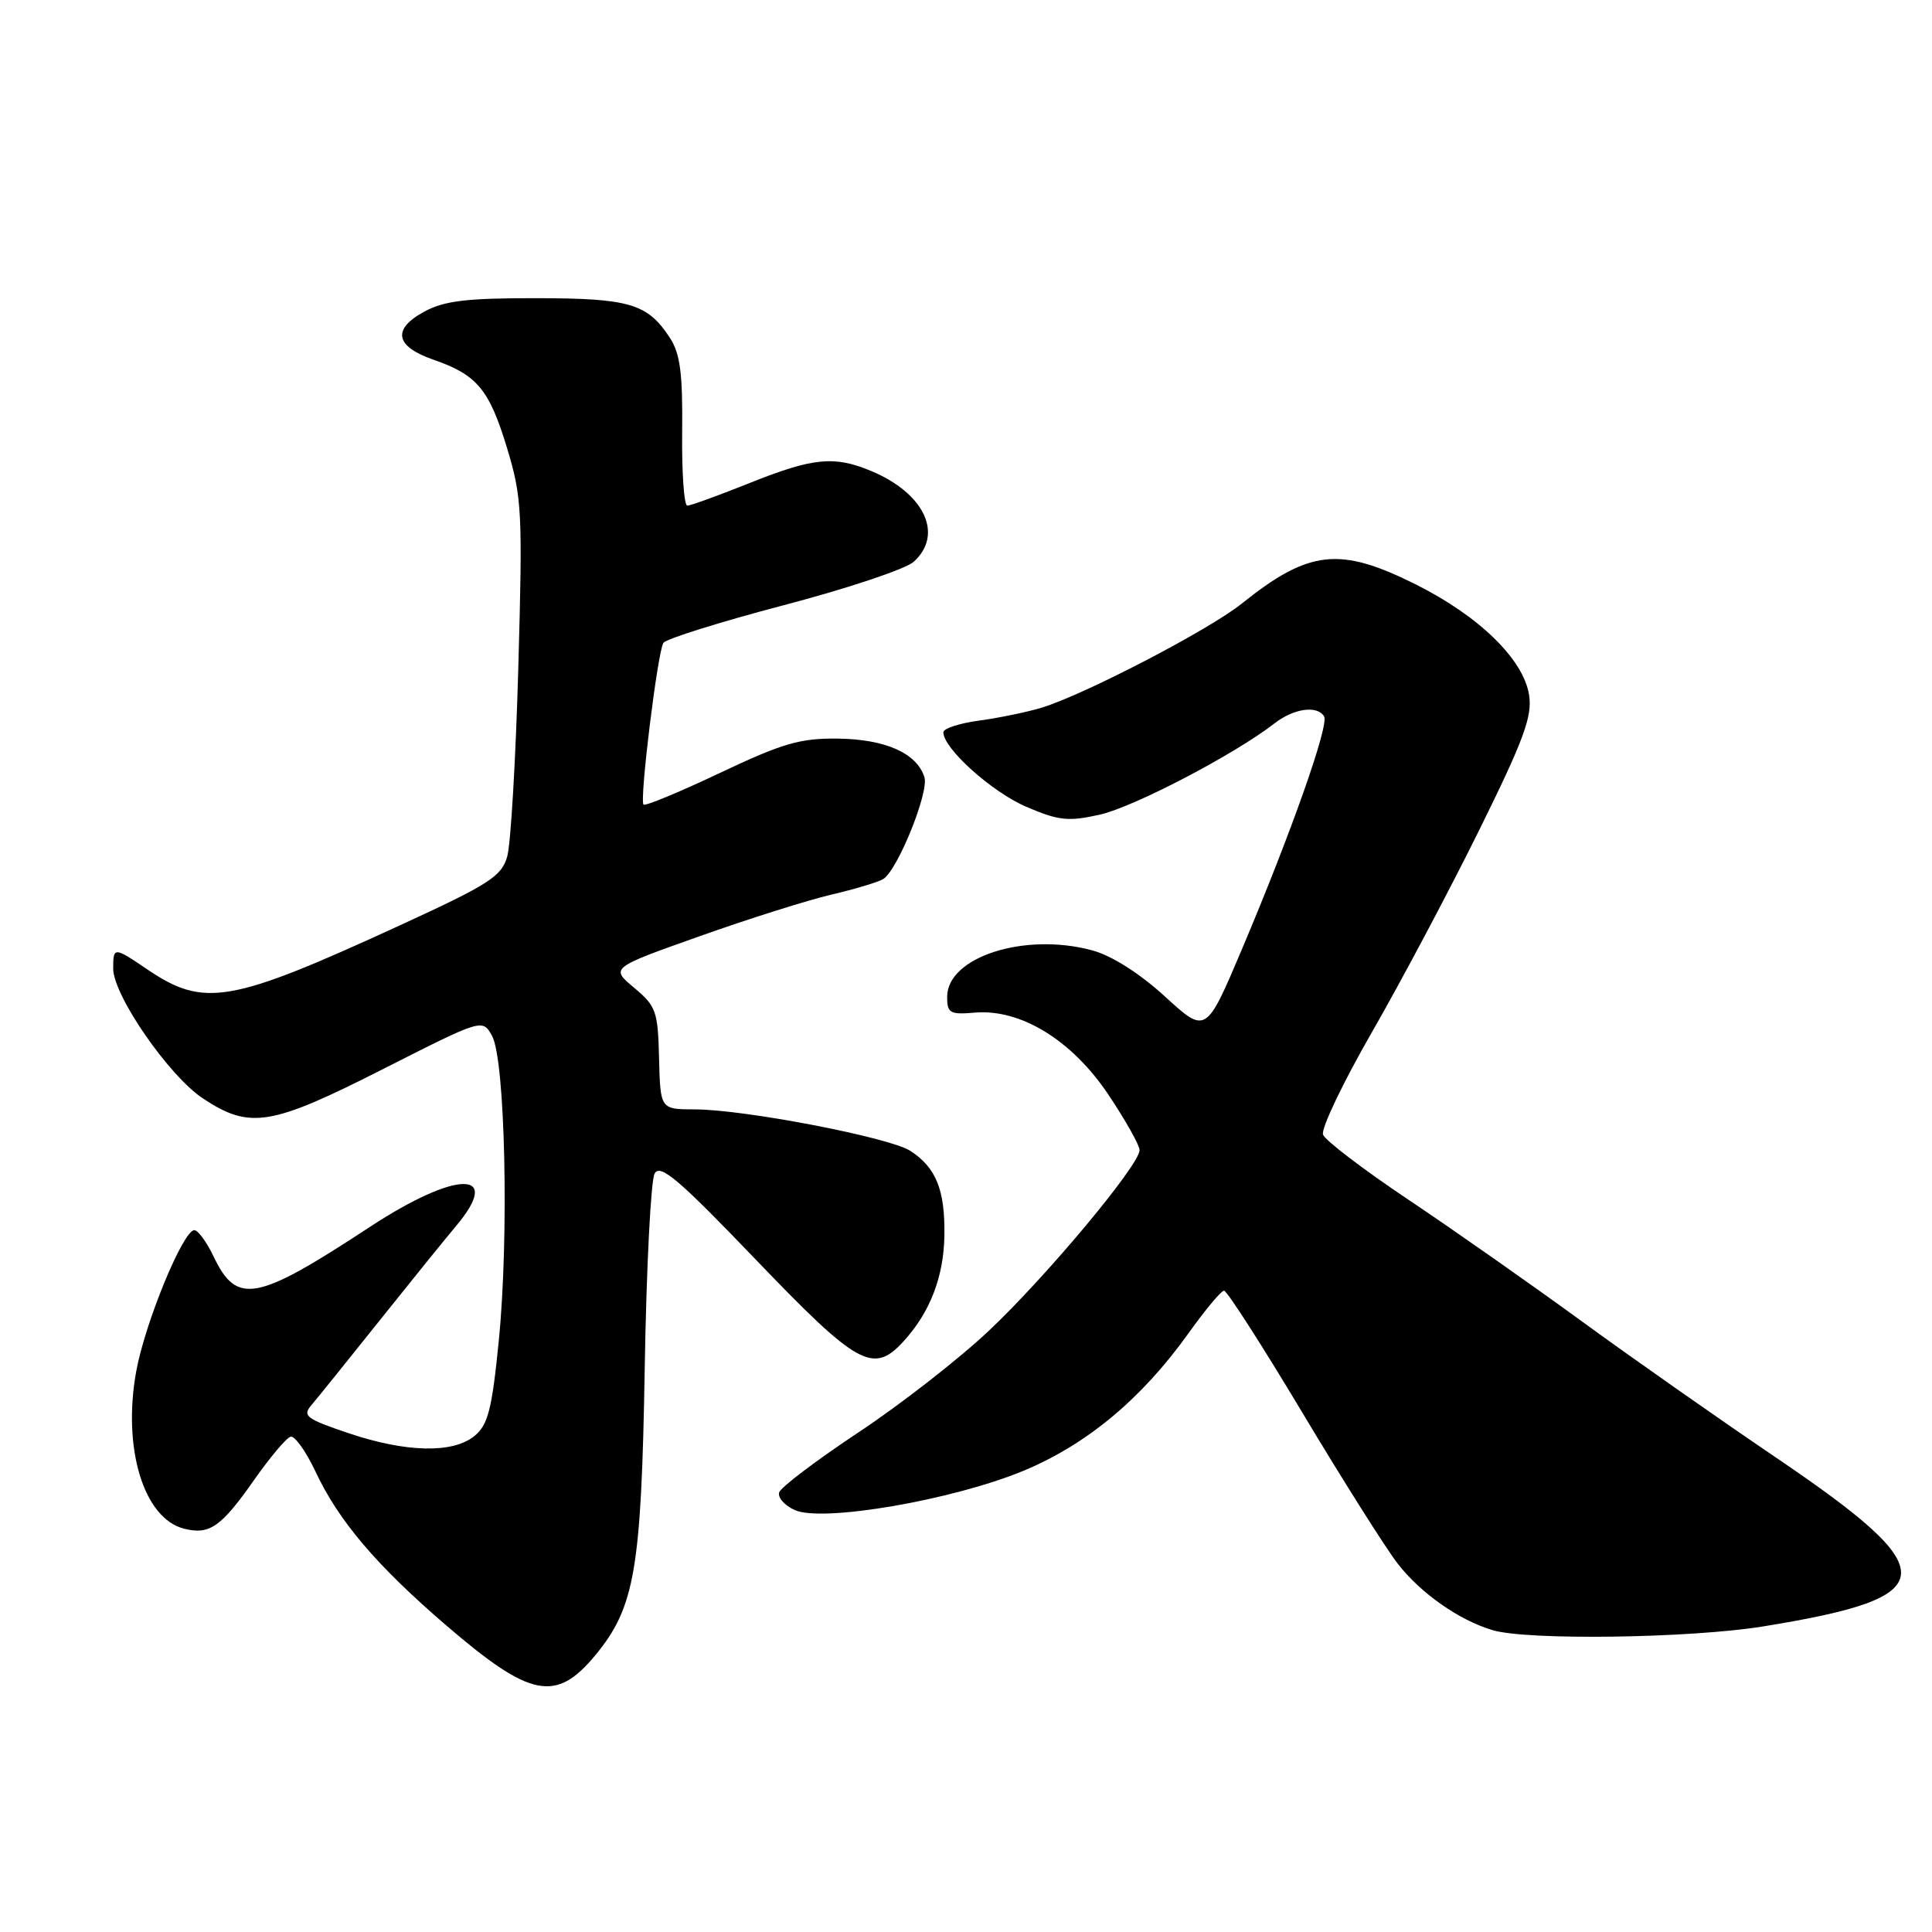 <?xml version="1.0" encoding="UTF-8" standalone="no"?>
<!DOCTYPE svg PUBLIC "-//W3C//DTD SVG 1.1//EN" "http://www.w3.org/Graphics/SVG/1.1/DTD/svg11.dtd" >
<svg xmlns="http://www.w3.org/2000/svg" xmlns:xlink="http://www.w3.org/1999/xlink" version="1.1" viewBox="0 0 256 256">
 <g >
 <path fill="currentColor"
d=" M 78.92 219.28 C 84.12 212.97 84.98 207.94 85.43 181.31 C 85.65 168.01 86.24 156.39 86.74 155.50 C 87.48 154.17 89.93 156.25 100.18 166.94 C 113.64 180.97 115.71 182.12 119.71 177.75 C 123.26 173.87 125.07 169.14 125.14 163.60 C 125.21 157.63 124.03 154.72 120.63 152.50 C 117.92 150.72 98.60 147.00 92.06 147.00 C 87.50 146.99 87.50 146.99 87.33 140.25 C 87.18 134.00 86.94 133.31 84.02 130.88 C 80.88 128.25 80.88 128.25 92.69 124.06 C 99.18 121.75 107.05 119.27 110.17 118.54 C 113.29 117.81 116.38 116.88 117.03 116.48 C 118.94 115.30 123.12 104.96 122.49 102.98 C 121.49 99.81 117.35 97.96 111.09 97.87 C 106.04 97.80 103.76 98.46 95.43 102.40 C 90.07 104.94 85.50 106.84 85.27 106.61 C 84.72 106.06 87.13 86.41 87.90 85.19 C 88.23 84.66 95.39 82.42 103.82 80.20 C 112.25 77.99 120.01 75.40 121.07 74.44 C 125.07 70.82 122.51 65.37 115.44 62.41 C 110.54 60.36 107.73 60.64 99.34 64.00 C 95.22 65.65 91.50 67.00 91.07 67.00 C 90.64 67.00 90.33 62.59 90.39 57.20 C 90.47 49.44 90.13 46.84 88.74 44.73 C 85.79 40.22 83.40 39.52 71.00 39.51 C 61.79 39.50 58.84 39.86 56.19 41.31 C 51.92 43.63 52.37 45.91 57.43 47.66 C 63.21 49.66 64.82 51.59 67.18 59.35 C 69.16 65.89 69.26 67.77 68.68 88.42 C 68.34 100.57 67.68 111.84 67.21 113.49 C 66.46 116.13 64.82 117.18 52.93 122.64 C 30.47 132.96 27.04 133.55 19.49 128.43 C 15.09 125.45 15.00 125.44 15.00 128.34 C 15.00 131.89 22.37 142.55 26.89 145.55 C 33.11 149.66 35.87 149.21 50.71 141.68 C 63.92 134.98 63.92 134.98 65.19 137.24 C 66.94 140.33 67.46 163.82 66.10 177.57 C 65.20 186.70 64.67 188.79 62.90 190.25 C 60.03 192.62 53.82 192.48 46.14 189.89 C 40.52 187.99 40.03 187.61 41.30 186.14 C 42.07 185.24 46.11 180.22 50.28 175.00 C 54.45 169.78 59.00 164.15 60.39 162.50 C 66.74 154.98 60.50 155.03 49.00 162.58 C 33.93 172.48 31.38 172.96 28.29 166.47 C 27.38 164.56 26.23 163.00 25.75 163.00 C 24.27 163.00 19.22 175.26 18.05 181.71 C 16.20 191.90 19.04 201.22 24.40 202.56 C 27.77 203.41 29.30 202.34 33.70 196.06 C 35.79 193.09 37.95 190.52 38.50 190.37 C 39.05 190.22 40.53 192.29 41.80 194.98 C 44.86 201.52 49.91 207.46 59.18 215.42 C 70.31 224.98 73.68 225.64 78.92 219.28 Z  M 233.62 215.51 C 257.57 211.63 257.82 208.38 235.32 193.13 C 227.72 187.98 216.10 179.83 209.50 175.01 C 202.90 170.20 192.63 162.99 186.67 159.00 C 180.71 155.01 175.60 151.12 175.31 150.35 C 175.01 149.59 177.94 143.46 181.81 136.73 C 185.67 130.01 192.06 117.97 196.00 110.00 C 201.93 97.99 203.06 94.91 202.61 92.08 C 201.86 87.36 196.01 81.65 187.62 77.45 C 177.51 72.39 173.45 72.84 164.50 80.01 C 160.15 83.49 143.62 92.08 138.00 93.78 C 136.07 94.36 132.36 95.13 129.75 95.48 C 127.14 95.83 125.00 96.53 125.00 97.03 C 125.00 99.17 131.39 104.92 135.96 106.89 C 140.28 108.75 141.55 108.88 145.71 107.95 C 150.21 106.95 163.59 99.96 168.88 95.85 C 171.45 93.86 174.53 93.43 175.45 94.92 C 176.14 96.04 171.09 110.35 164.57 125.76 C 159.80 137.02 159.80 137.02 154.35 132.03 C 150.96 128.94 147.30 126.62 144.70 125.92 C 135.75 123.51 125.50 126.81 125.50 132.10 C 125.50 134.24 125.88 134.46 129.15 134.18 C 135.24 133.65 142.06 137.84 146.89 145.08 C 149.15 148.46 151.00 151.76 151.00 152.40 C 151.00 154.35 138.69 169.11 131.04 176.32 C 127.10 180.04 119.32 186.11 113.76 189.79 C 108.20 193.48 103.47 197.06 103.25 197.74 C 103.02 198.42 103.95 199.48 105.31 200.09 C 108.94 201.75 126.30 198.76 135.63 194.88 C 144.04 191.38 151.28 185.34 157.50 176.64 C 159.70 173.56 161.81 171.03 162.19 171.02 C 162.57 171.01 167.26 178.31 172.61 187.25 C 177.96 196.19 183.63 205.16 185.20 207.19 C 188.27 211.13 193.30 214.66 197.76 216.00 C 202.33 217.38 223.93 217.08 233.62 215.51 Z "/>
</g>
</svg>